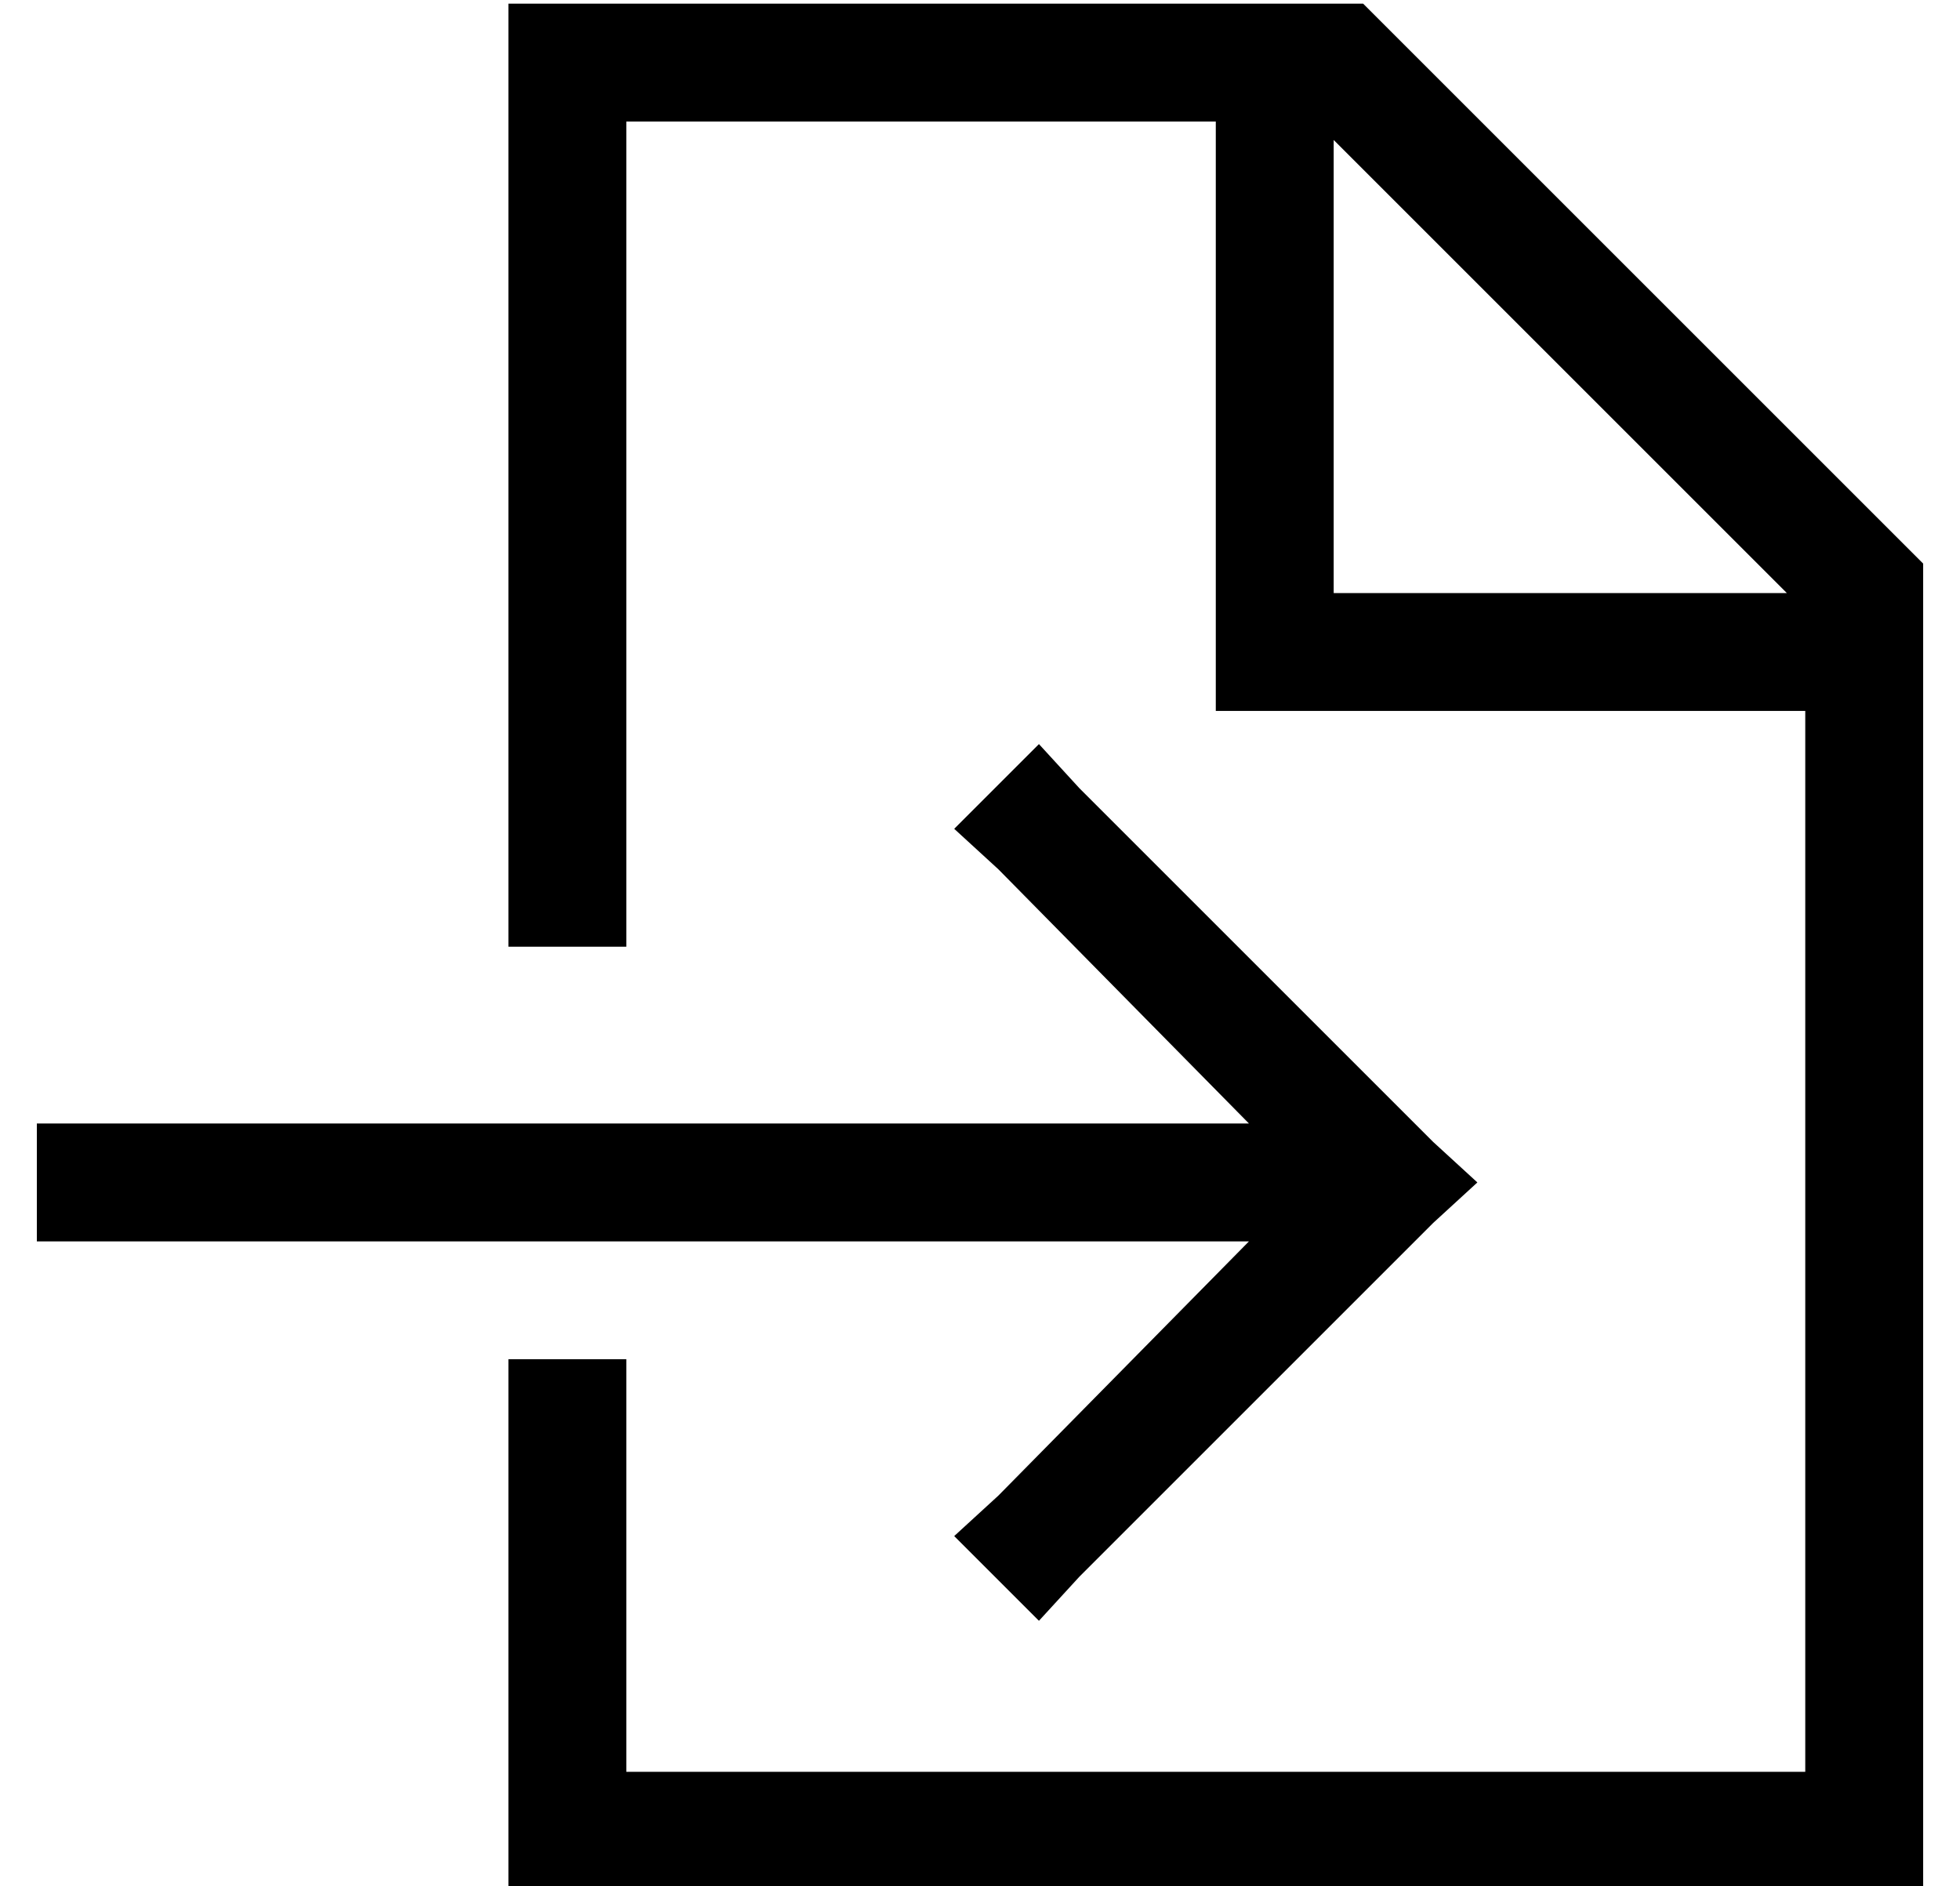 <?xml version="1.0" standalone="no"?>
<!DOCTYPE svg PUBLIC "-//W3C//DTD SVG 1.1//EN" "http://www.w3.org/Graphics/SVG/1.1/DTD/svg11.dtd" >
<svg xmlns="http://www.w3.org/2000/svg" xmlns:xlink="http://www.w3.org/1999/xlink" version="1.1" viewBox="-10 -40 532 512">
   <path fill="currentColor"
d="M336 153h144h-144h144v288v0h-320v0v-112v0h-32v0v112v0v32v0h32h352v-32v0v-328v0l-152 -152v0h-200h-32v32v0v224v0h32v0v-224v0h160v0v144v0v16v0h16v0zM475 121h-123h123h-123v-123v0l123 123v0zM283 174l-11 -12l11 12l-11 -12l-23 23v0l12 11v0l68 69v0h-313h-16
v32v0h16h313l-68 69v0l-12 11v0l23 23v0l11 -12v0l96 -96v0l12 -11v0l-12 -11v0l-96 -96v0z" />
</svg>

